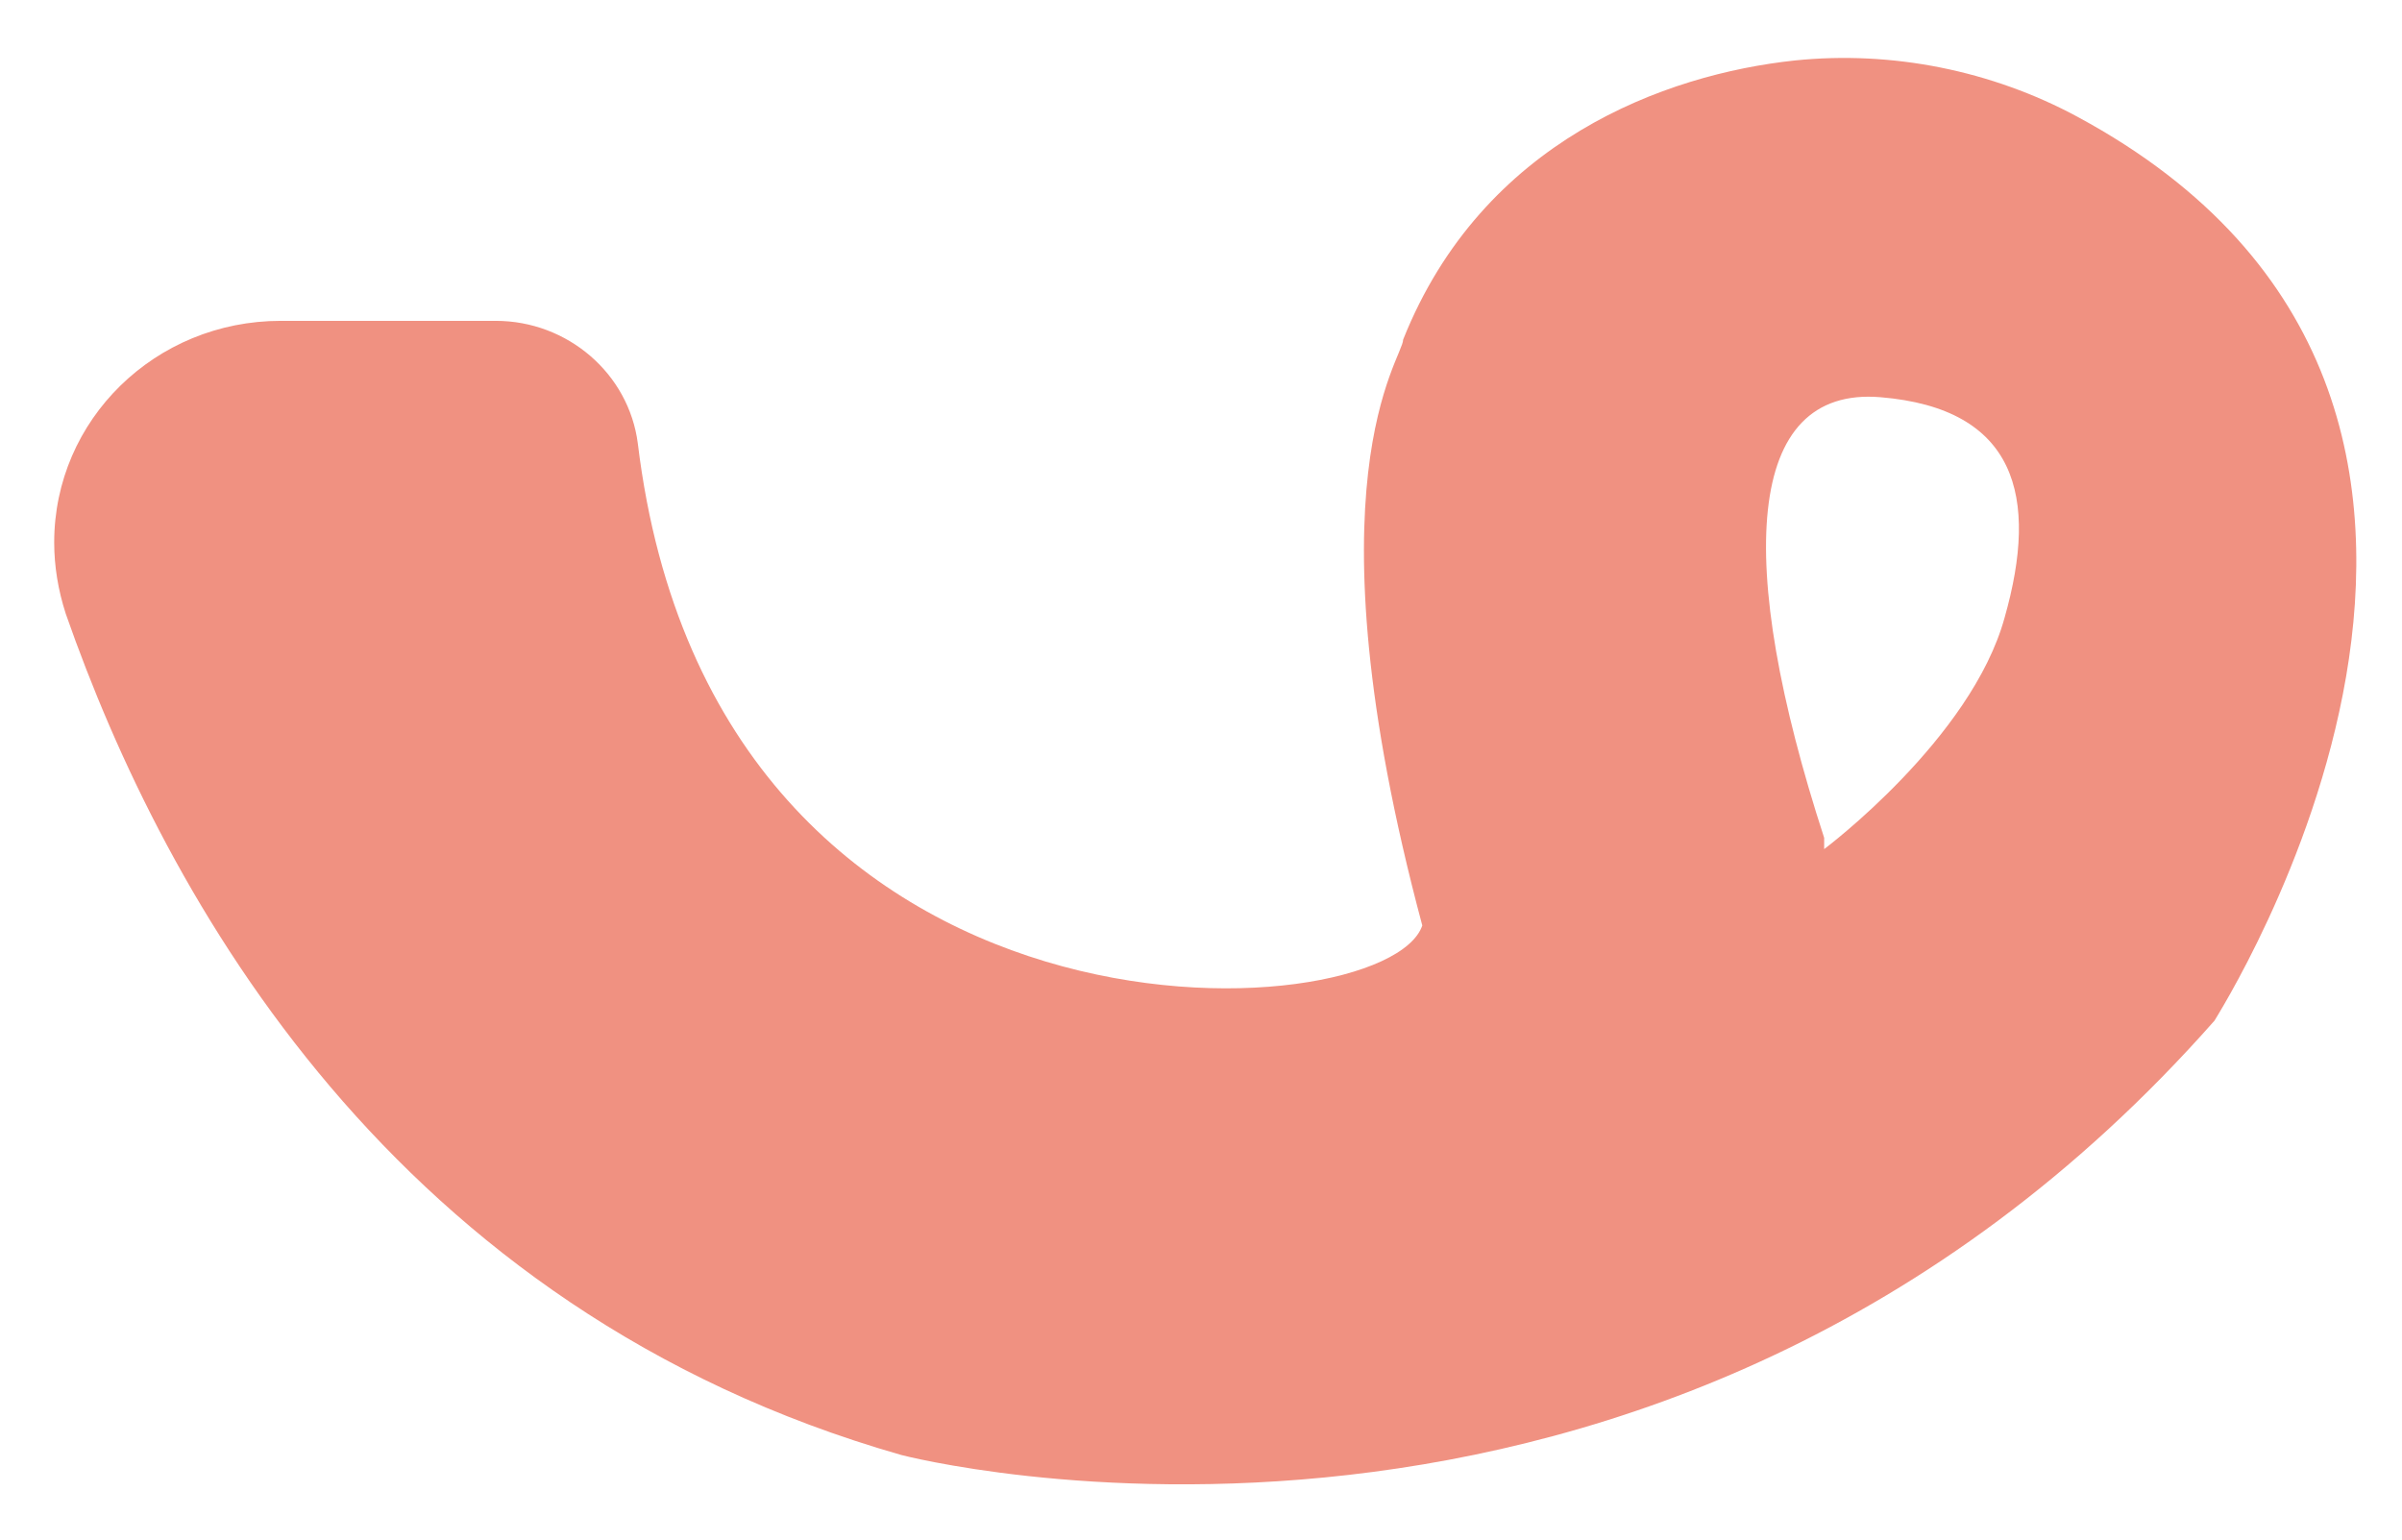 <svg width="39" height="25" viewBox="0 0 39 25" fill="none" xmlns="http://www.w3.org/2000/svg">
<path d="M33.732 1.897C32.34 1.145 30.719 0.819 29.14 0.982C27.042 1.206 24.07 2.283 22.782 5.515C22.782 5.82 21.161 7.812 23.093 15.028C22.512 16.756 11.603 17.468 10.356 7.202C10.21 6.064 9.213 5.21 8.049 5.21H4.558C2.522 5.21 0.88 6.816 0.88 8.808C0.88 9.194 0.943 9.58 1.068 9.967C2.688 14.601 6.387 21.269 14.636 23.627C14.636 23.627 26.896 26.839 35.956 16.573C35.956 16.553 42.397 6.572 33.732 1.897ZM32.548 10.028C32.008 11.999 29.618 13.788 29.618 13.788V13.605C28.164 9.133 28.33 6.267 30.532 6.45C32.735 6.633 33.109 8.056 32.548 10.028Z" fill="#F09181"/>
</svg>
